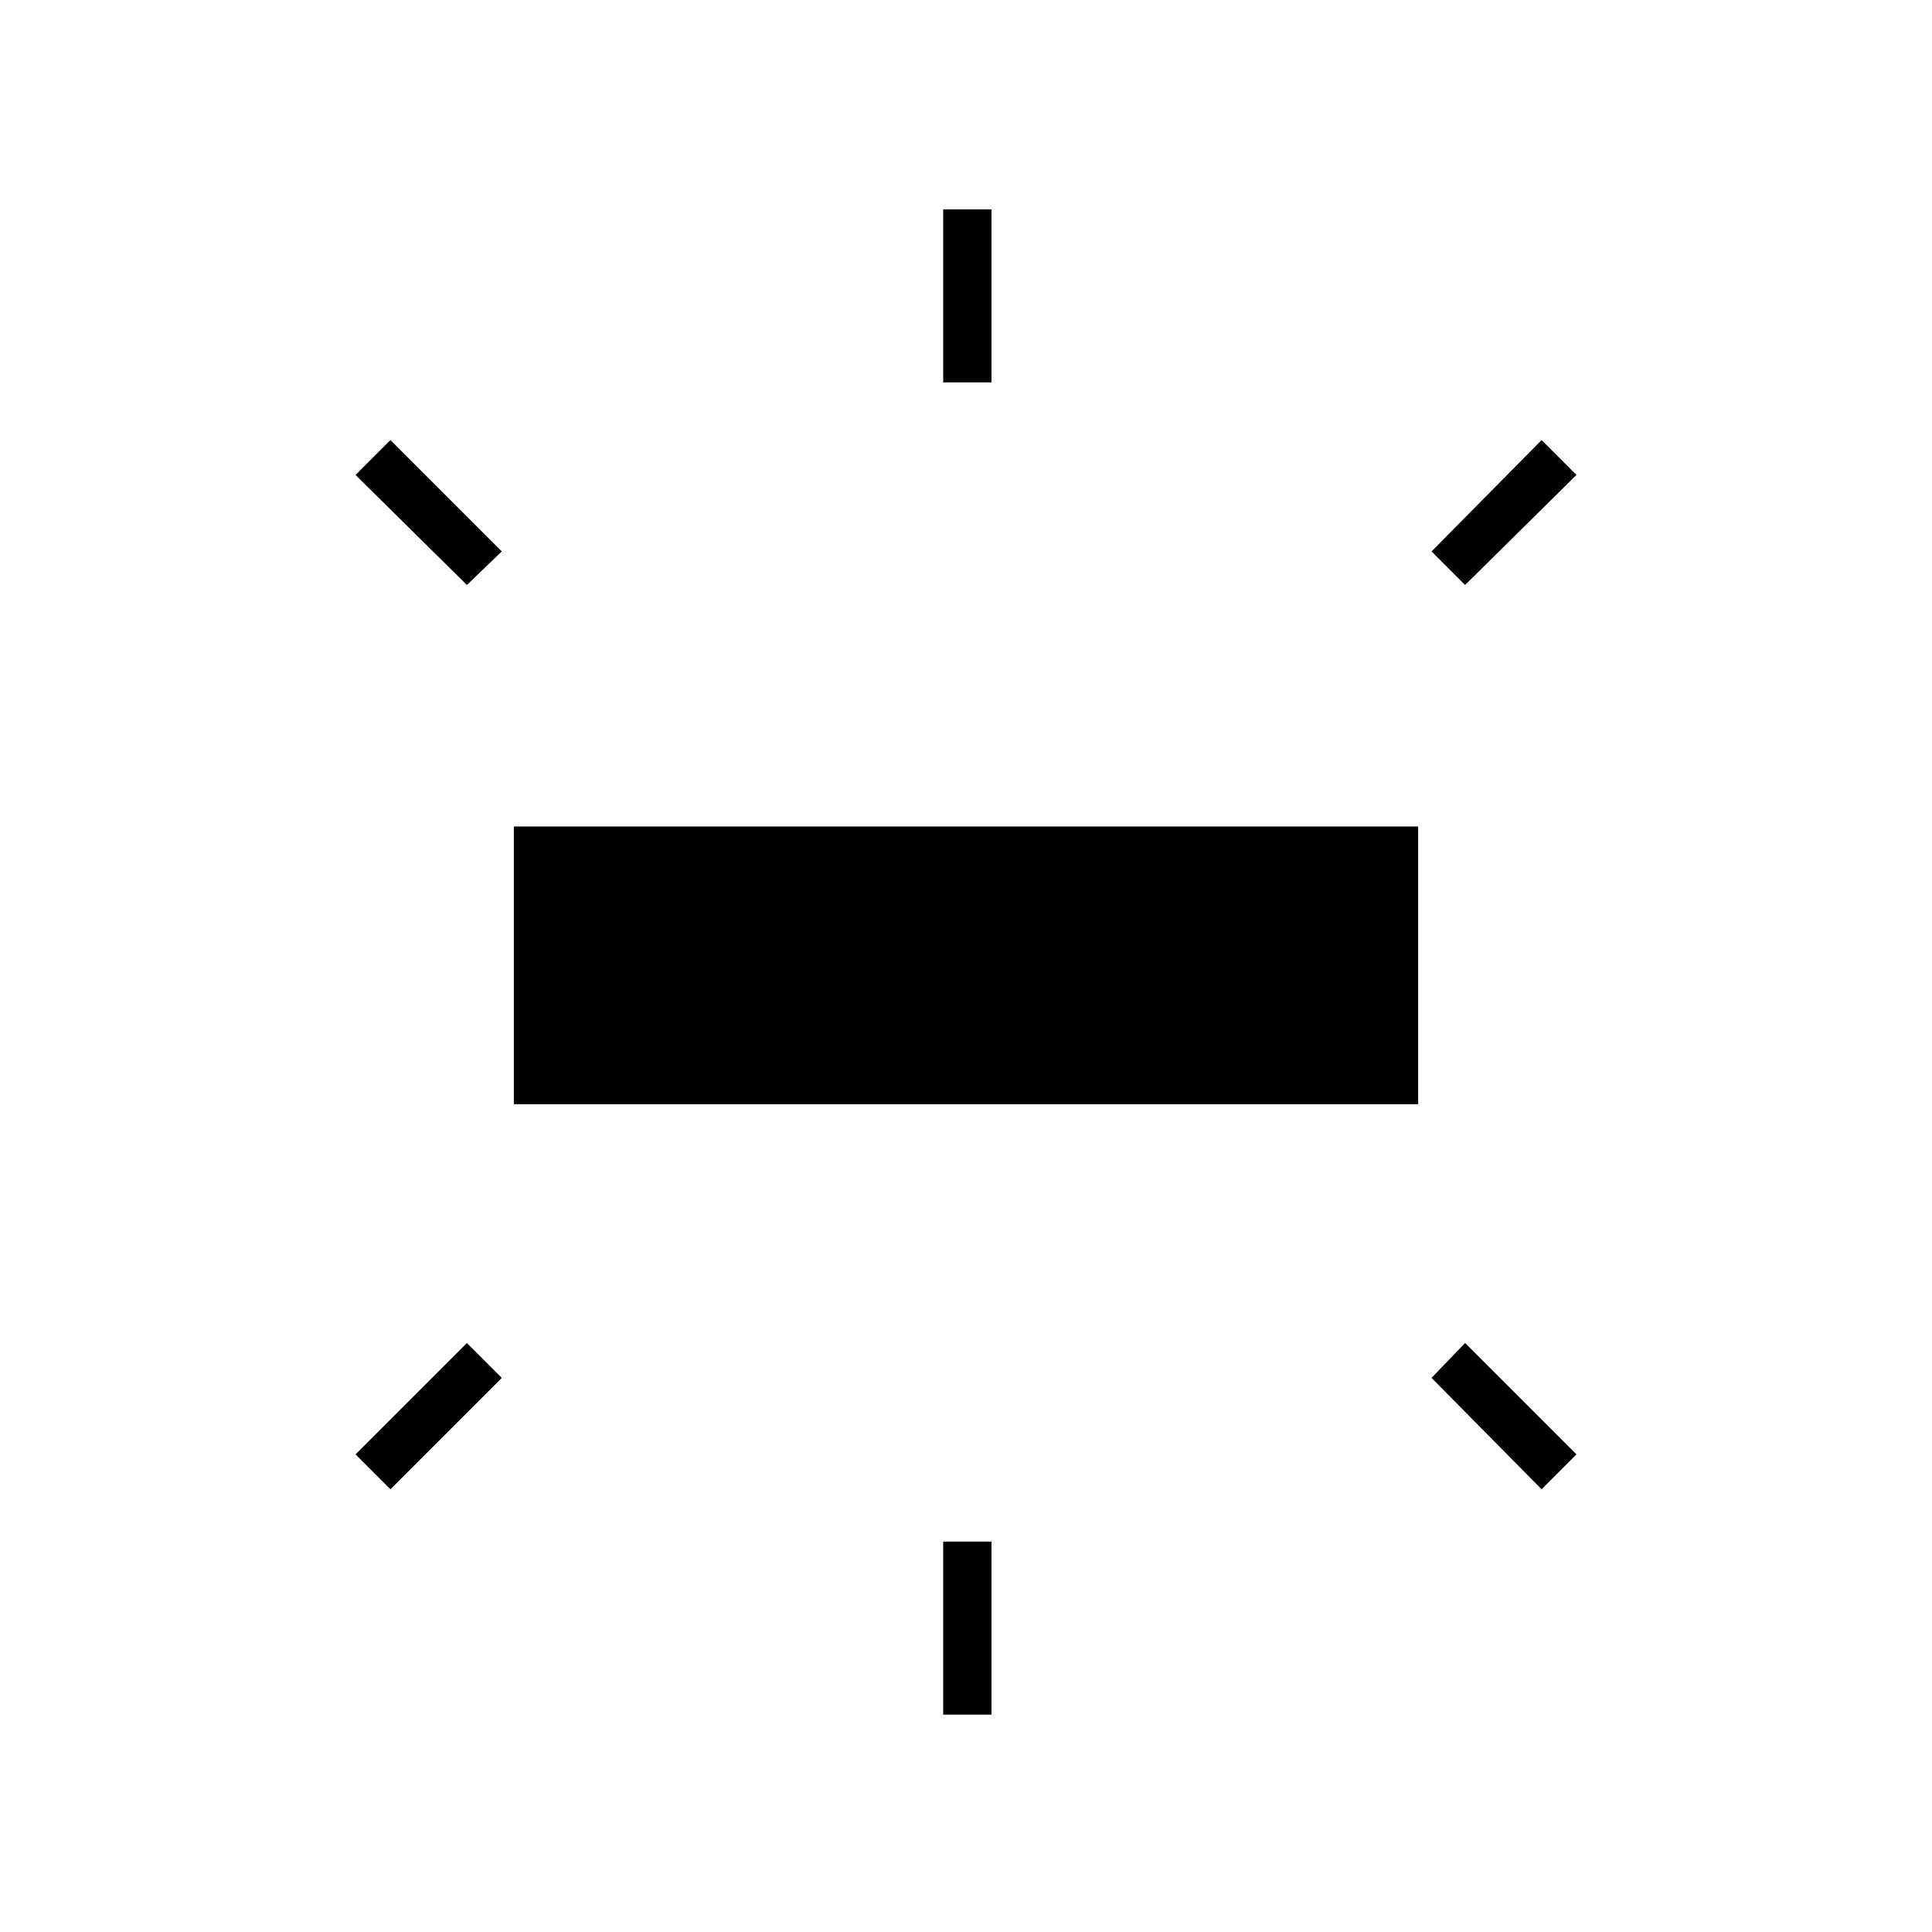 <svg xmlns="http://www.w3.org/2000/svg" height="40" viewBox="0 -960 960 960" width="40"><path d="M255.33-411.33v-138h449.34v138H255.33ZM468.67-770v-86h24v86h-24ZM728-669.33 711.33-686 766-741.33 783.33-724 728-669.33ZM468.67-108v-86h24v86h-24ZM766-220l-54.67-55.33L728-292.67l55.33 55.34L766-220ZM232-669.33 176.67-724 194-741.33 249.33-686 232-669.33ZM194-220l-17.33-17.33L232-292.67l17.33 17.34L194-220Z"/></svg>
